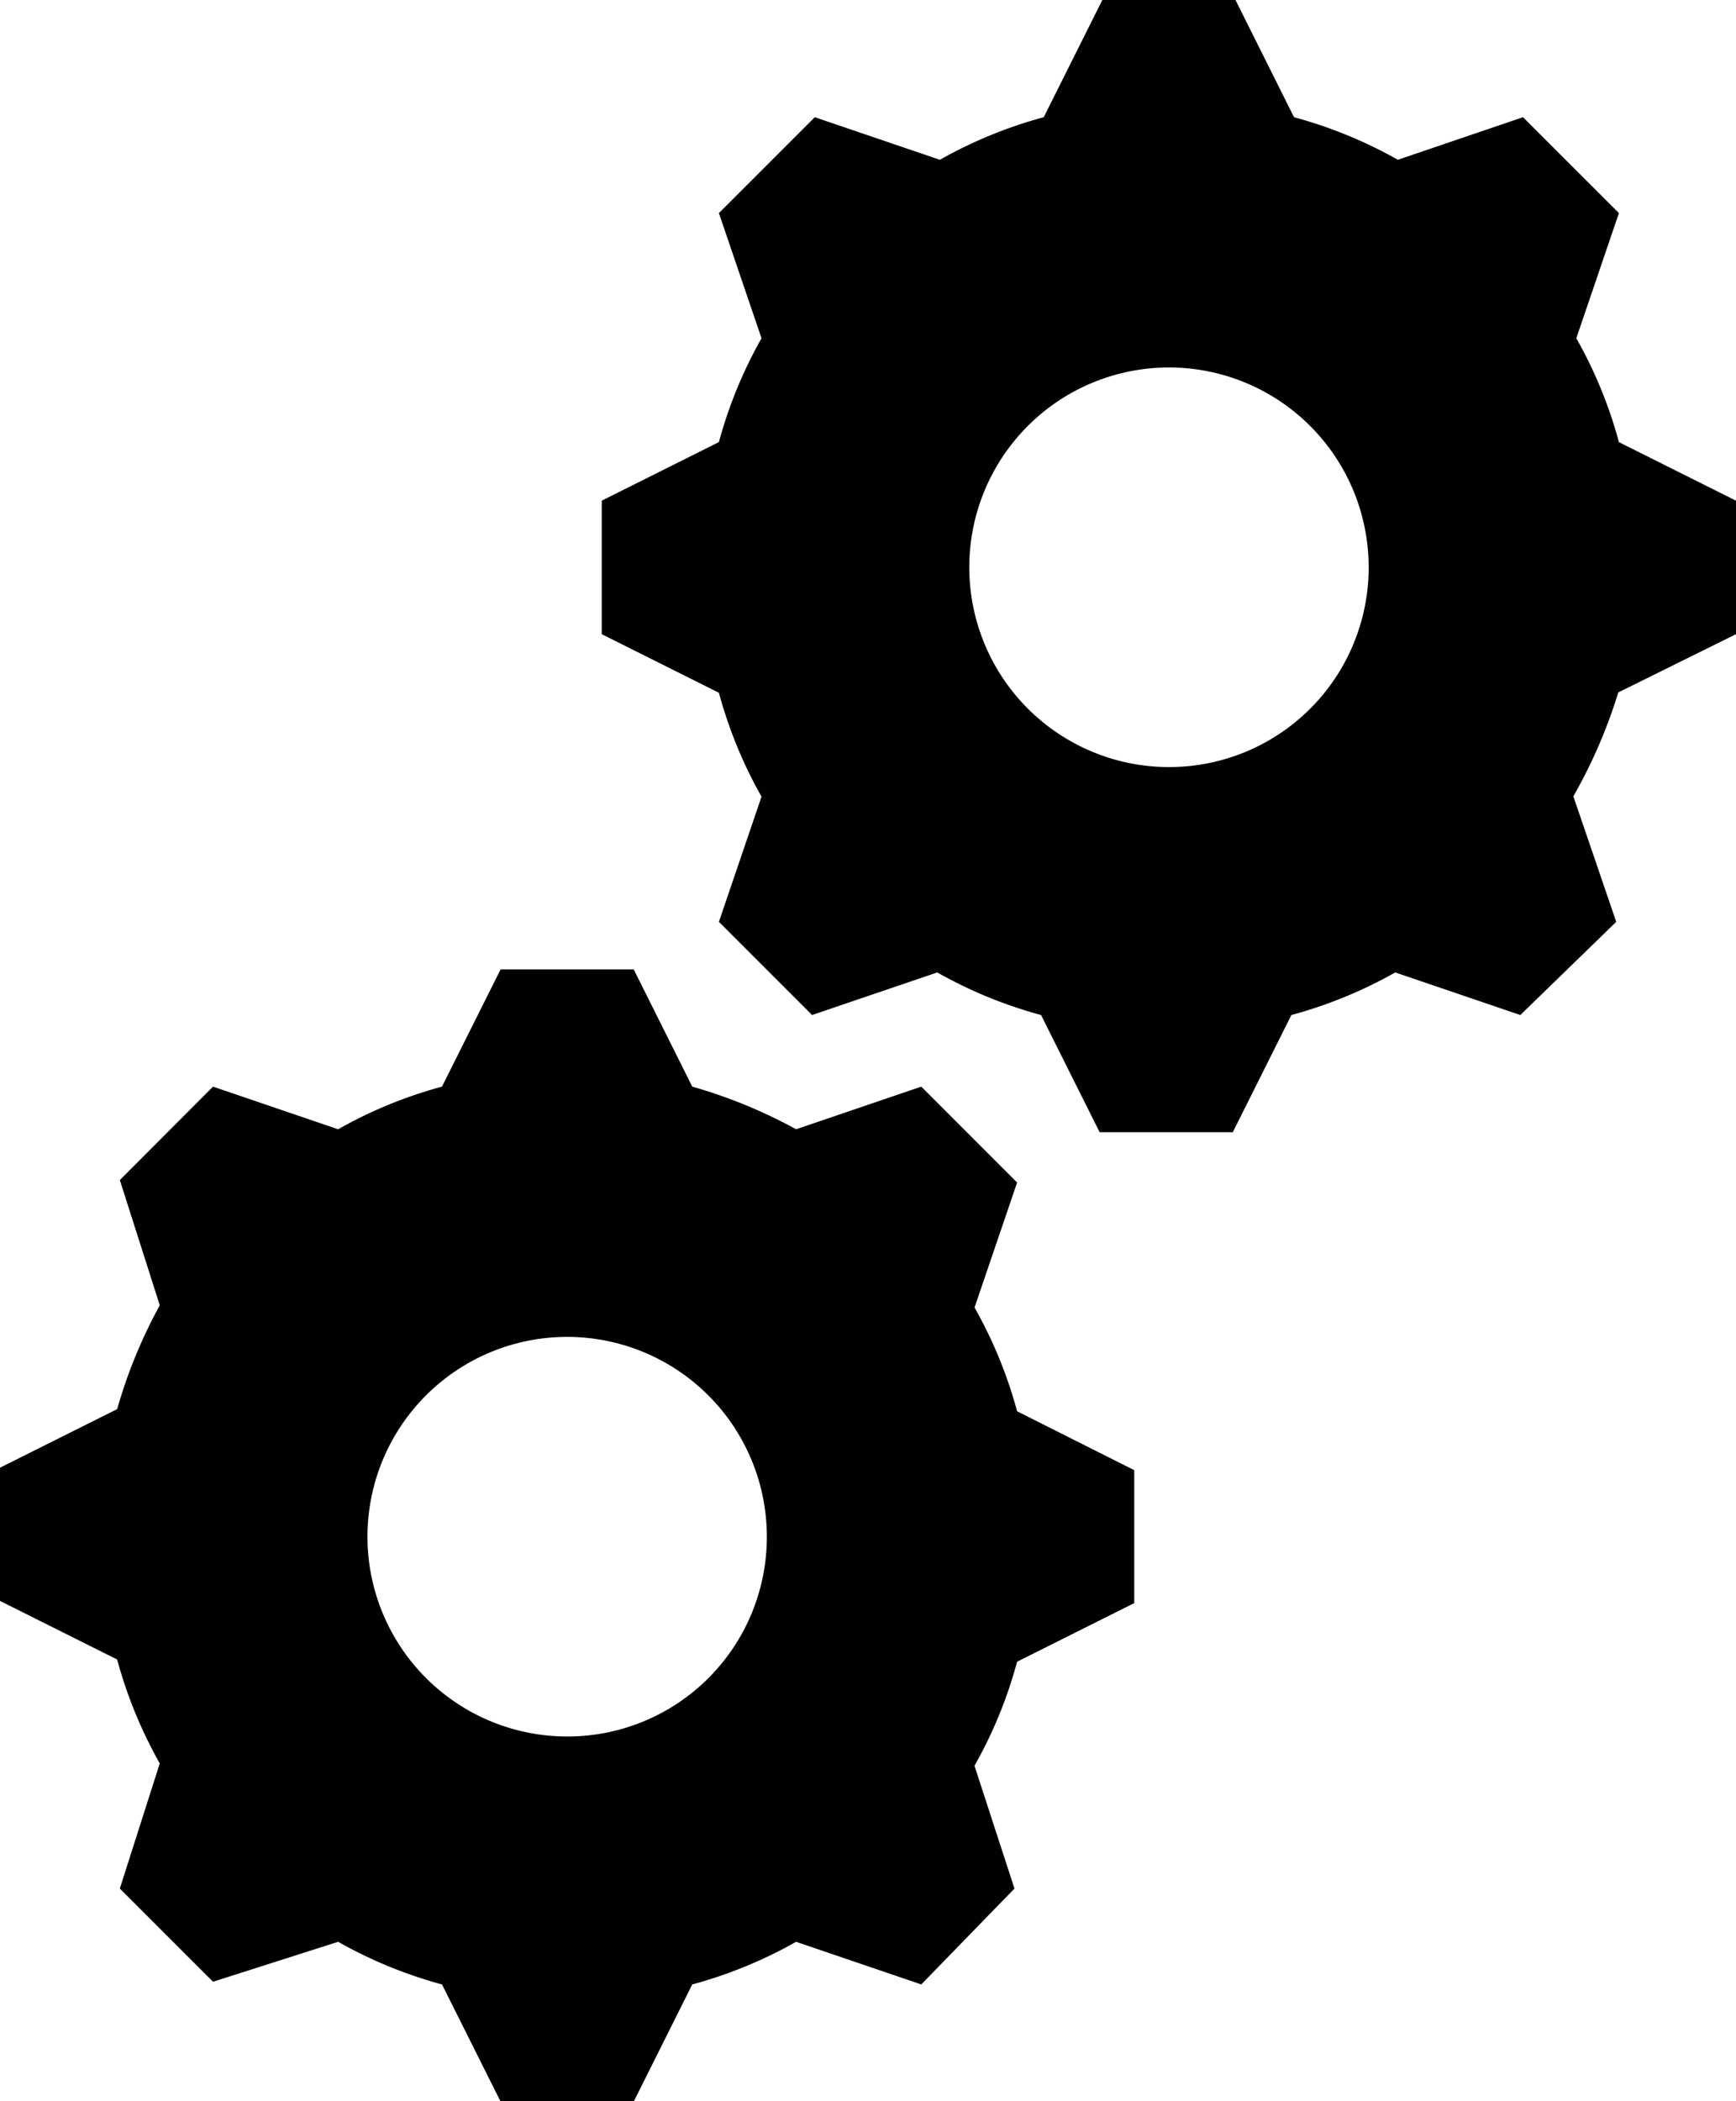 <svg xmlns="http://www.w3.org/2000/svg" xmlns:xlink="http://www.w3.org/1999/xlink" viewBox="0 0 270.46 327.2"><defs><style>.cls-1,.cls-2{fill:none;}.cls-1{clip-rule:evenodd;}.cls-3{clip-path:url(#clip-path);}.cls-4{clip-path:url(#clip-path-2);}.cls-5{fill:#010101;}</style><clipPath id="clip-path" transform="translate(-63.88 -35.25)"><polygon class="cls-1" points="0 398.16 398.16 398.16 398.16 0 0 0 0 398.16 0 398.16"/></clipPath><clipPath id="clip-path-2" transform="translate(-63.88 -35.25)"><polygon class="cls-2" points="0 398.16 398.16 398.16 398.16 0 0 0 0 398.16 0 398.16"/></clipPath></defs><title>Asset 1</title><g id="Layer_2" data-name="Layer 2"><g id="Layer_1-2" data-name="Layer 1"><g class="cls-3"><g class="cls-4"><path class="cls-5" d="M246,154.69a31.11,31.11,0,1,1,31.11-31.11A31.07,31.07,0,0,1,246,154.69Zm70.1-50.6a69.48,69.48,0,0,0-6.64-16.17l6.64-19.49L301.16,53.5l-19.5,6.63a70,70,0,0,0-16.18-6.63l-9.12-18.25H235.62L226.49,53.5a70,70,0,0,0-16.18,6.63L190.82,53.5,175.88,68.43l6.64,19.49a69.91,69.91,0,0,0-6.64,16.17l-18.25,9.12V134l18.25,9.12a70,70,0,0,0,6.64,16.18l-6.64,19.49,14.52,14.51,19.5-6.63a69.89,69.89,0,0,0,16.17,6.63l9.13,18.25h20.74l9.13-18.25a70,70,0,0,0,16.18-6.63l19.49,6.63,14.94-14.51L309,159.25a80.08,80.08,0,0,0,7-16.18L334.34,134V113.21l-18.25-9.12Z" transform="translate(-63.88 -35.25)"/><path class="cls-5" d="M152.24,305.64a31.11,31.11,0,1,1,31.11-31.1,31.06,31.06,0,0,1-31.11,31.1Zm63.46-66.77,6.64-19.49-14.93-14.93-19.5,6.64a77.73,77.73,0,0,0-16.18-6.64l-9.12-18.25H141.87l-9.13,18.25a69.55,69.55,0,0,0-16.18,6.64l-19.49-6.64L82.55,219l6.22,19.5a78.2,78.2,0,0,0-6.64,16.17l-18.25,9.12v20.74l18.25,9.12a70,70,0,0,0,6.64,16.18l-6.22,19.49,14.52,14.51,19.49-6.22a70,70,0,0,0,16.18,6.64l9.13,18.24h20.74l9.12-18.24a70,70,0,0,0,16.18-6.64l19.5,6.64,14.52-14.93L215.7,310.2A69.66,69.66,0,0,0,222.34,294l18.25-9.13V264.17L222.34,255a69.66,69.66,0,0,0-6.64-16.17Z" transform="translate(-63.88 -35.25)"/></g></g></g></g></svg>